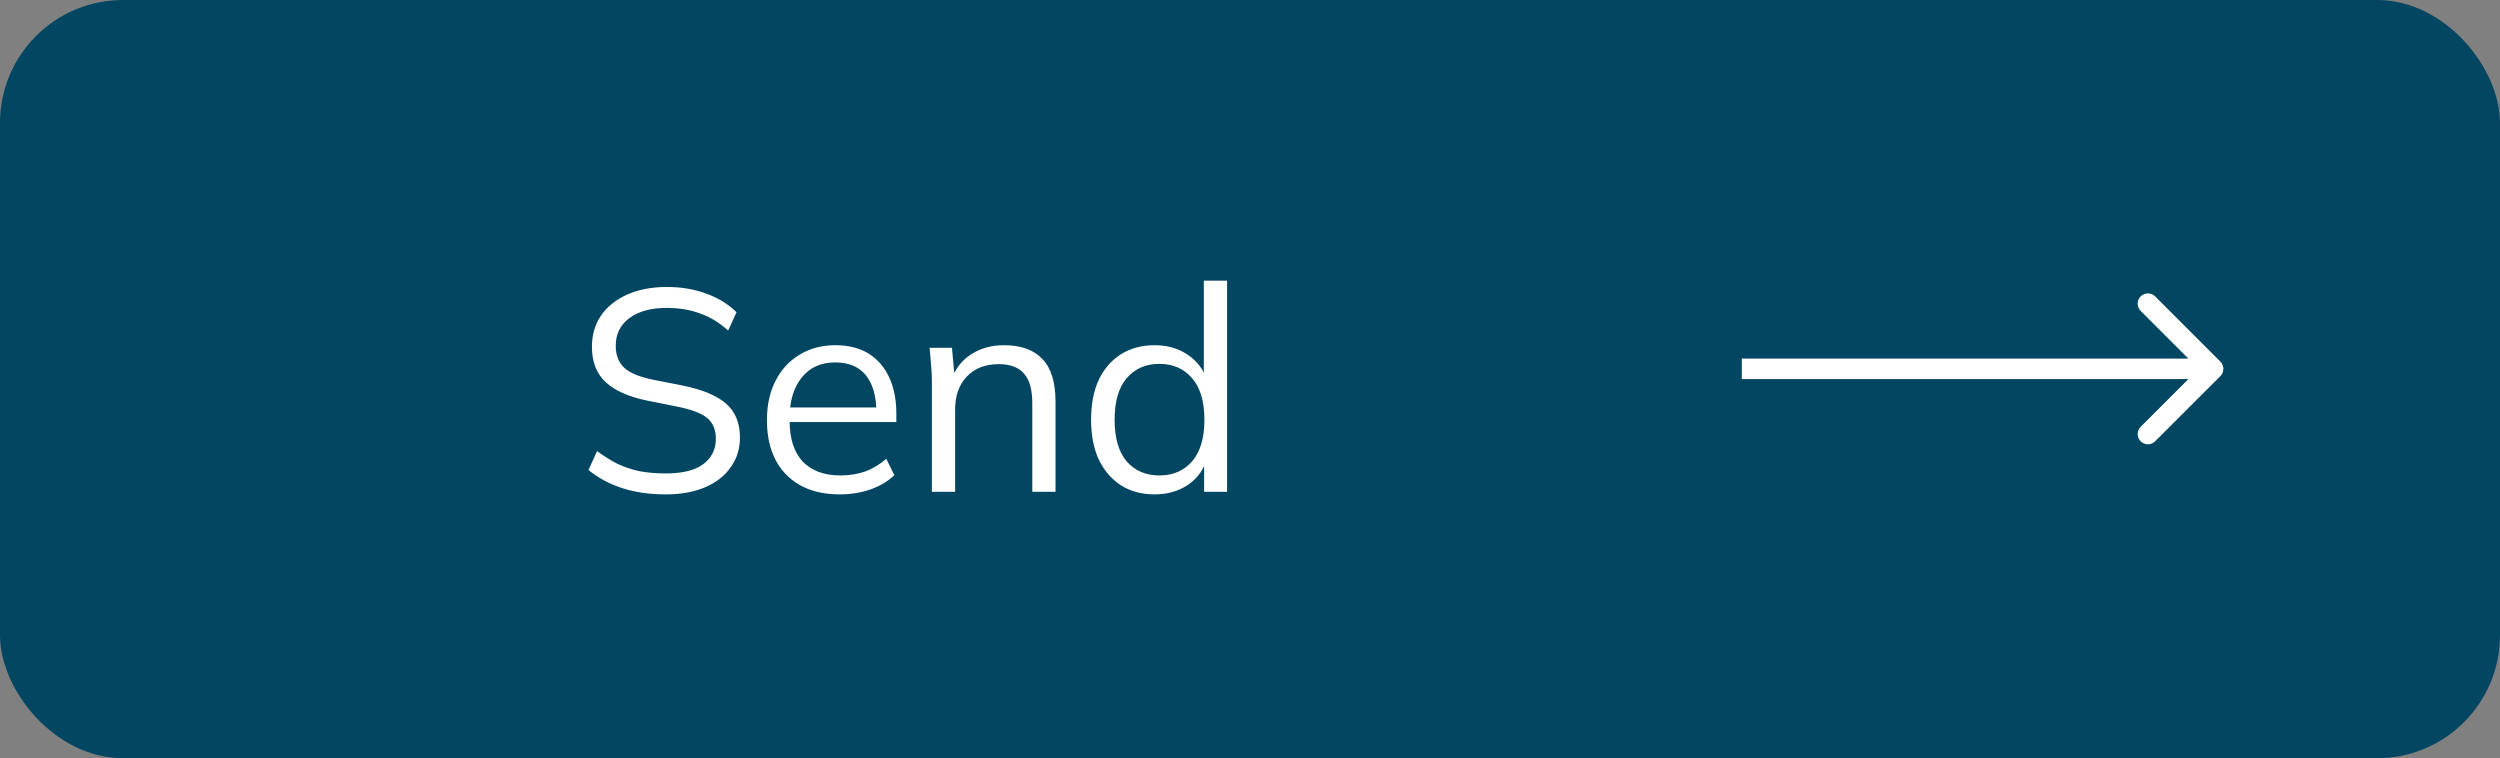 <svg width="122" height="37" viewBox="0 0 122 37" fill="none" xmlns="http://www.w3.org/2000/svg">
<rect x="0" y="0" width="122" height="37" fill="#808080" stroke="none"/>
<rect width="122" height="37" rx="6" fill="#034662"/>
<path d="M108.354 18.354C108.549 18.158 108.549 17.842 108.354 17.646L105.172 14.464C104.976 14.269 104.66 14.269 104.465 14.464C104.269 14.66 104.269 14.976 104.465 15.172L107.293 18L104.465 20.828C104.269 21.024 104.269 21.34 104.465 21.535C104.66 21.731 104.976 21.731 105.172 21.535L108.354 18.354ZM85 18.5H108V17.5H85V18.5Z" fill="white"/>
<path d="M32.484 24.126C31.691 24.126 30.982 24.023 30.356 23.818C29.731 23.613 29.185 23.319 28.718 22.936L29.138 22.012C29.465 22.255 29.792 22.46 30.118 22.628C30.454 22.787 30.814 22.908 31.196 22.992C31.579 23.067 32.008 23.104 32.484 23.104C33.315 23.104 33.931 22.95 34.332 22.642C34.734 22.334 34.934 21.923 34.934 21.41C34.934 20.971 34.794 20.635 34.514 20.402C34.234 20.169 33.744 19.982 33.044 19.842L31.574 19.548C30.669 19.361 29.992 19.058 29.544 18.638C29.106 18.218 28.886 17.649 28.886 16.93C28.886 16.342 29.036 15.829 29.334 15.39C29.642 14.951 30.072 14.611 30.622 14.368C31.173 14.125 31.812 14.004 32.54 14.004C33.24 14.004 33.88 14.111 34.458 14.326C35.037 14.531 35.532 14.835 35.942 15.236L35.536 16.132C35.098 15.74 34.636 15.46 34.15 15.292C33.674 15.115 33.133 15.026 32.526 15.026C31.761 15.026 31.154 15.194 30.706 15.53C30.268 15.857 30.048 16.305 30.048 16.874C30.048 17.331 30.188 17.691 30.468 17.952C30.748 18.204 31.21 18.395 31.854 18.526L33.338 18.82C34.29 19.016 34.99 19.31 35.438 19.702C35.886 20.094 36.11 20.645 36.11 21.354C36.11 21.895 35.961 22.376 35.662 22.796C35.373 23.216 34.958 23.543 34.416 23.776C33.875 24.009 33.231 24.126 32.484 24.126ZM40.983 24.126C39.882 24.126 39.014 23.809 38.379 23.174C37.744 22.53 37.427 21.639 37.427 20.5C37.427 19.763 37.567 19.123 37.847 18.582C38.127 18.031 38.519 17.607 39.023 17.308C39.527 17 40.105 16.846 40.759 16.846C41.403 16.846 41.944 16.981 42.383 17.252C42.822 17.523 43.157 17.91 43.391 18.414C43.624 18.909 43.741 19.497 43.741 20.178V20.598H38.295V19.884H42.999L42.761 20.066C42.761 19.319 42.593 18.736 42.257 18.316C41.921 17.896 41.422 17.686 40.759 17.686C40.059 17.686 39.513 17.933 39.121 18.428C38.729 18.913 38.533 19.571 38.533 20.402V20.528C38.533 21.405 38.748 22.073 39.177 22.53C39.615 22.978 40.227 23.202 41.011 23.202C41.431 23.202 41.823 23.141 42.187 23.02C42.56 22.889 42.915 22.679 43.251 22.39L43.643 23.188C43.335 23.487 42.943 23.72 42.467 23.888C42 24.047 41.505 24.126 40.983 24.126ZM45.476 24V18.596C45.476 18.335 45.462 18.069 45.434 17.798C45.416 17.518 45.392 17.243 45.364 16.972H46.456L46.596 18.512H46.428C46.633 17.971 46.96 17.56 47.408 17.28C47.865 16.991 48.393 16.846 48.99 16.846C49.821 16.846 50.446 17.07 50.866 17.518C51.295 17.957 51.51 18.652 51.51 19.604V24H50.376V19.674C50.376 19.011 50.241 18.531 49.97 18.232C49.709 17.924 49.298 17.77 48.738 17.77C48.085 17.77 47.567 17.971 47.184 18.372C46.801 18.773 46.61 19.31 46.61 19.982V24H45.476ZM56.339 24.126C55.723 24.126 55.182 23.981 54.715 23.692C54.249 23.393 53.885 22.973 53.623 22.432C53.371 21.891 53.245 21.242 53.245 20.486C53.245 19.721 53.371 19.067 53.623 18.526C53.885 17.985 54.249 17.569 54.715 17.28C55.182 16.991 55.723 16.846 56.339 16.846C56.974 16.846 57.52 17.005 57.977 17.322C58.444 17.639 58.757 18.069 58.915 18.61H58.747V13.696H59.881V24H58.761V22.32H58.915C58.766 22.88 58.458 23.323 57.991 23.65C57.525 23.967 56.974 24.126 56.339 24.126ZM56.577 23.202C57.24 23.202 57.772 22.973 58.173 22.516C58.575 22.049 58.775 21.373 58.775 20.486C58.775 19.59 58.575 18.913 58.173 18.456C57.772 17.989 57.24 17.756 56.577 17.756C55.915 17.756 55.383 17.989 54.981 18.456C54.589 18.913 54.393 19.59 54.393 20.486C54.393 21.373 54.589 22.049 54.981 22.516C55.383 22.973 55.915 23.202 56.577 23.202Z" fill="white"/>
</svg>
